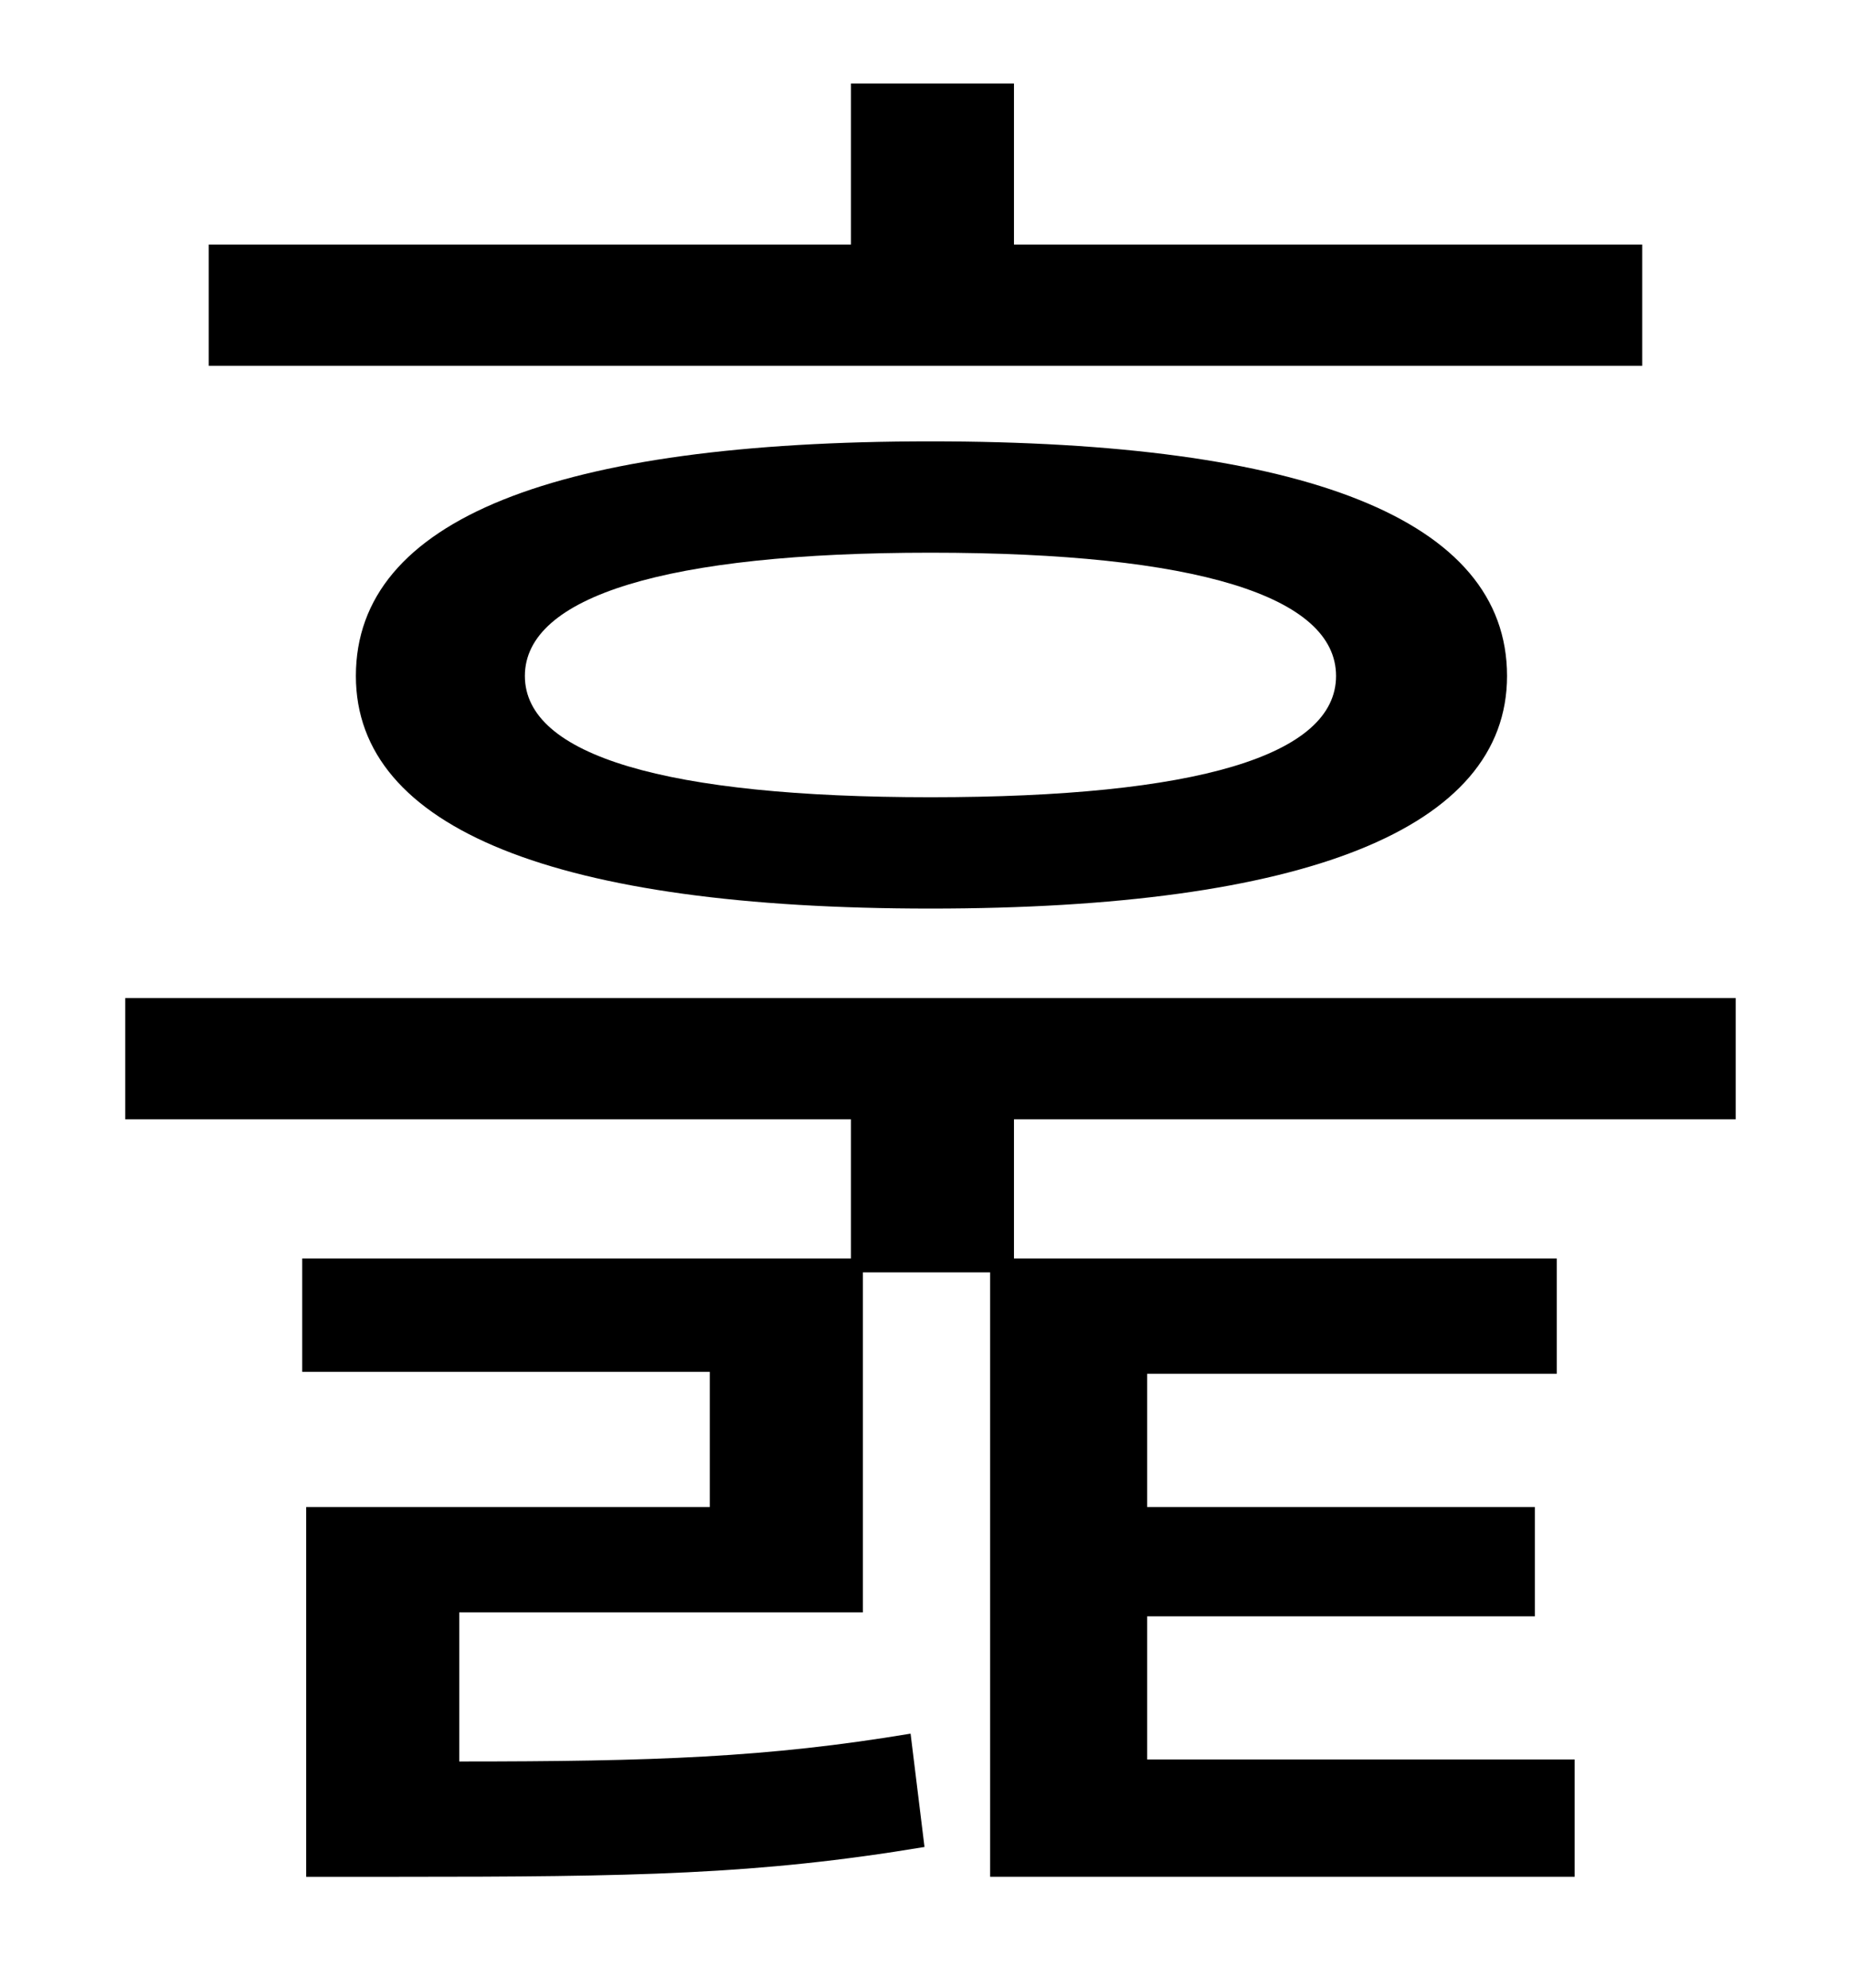 <?xml version="1.0" standalone="no"?>
<!DOCTYPE svg PUBLIC "-//W3C//DTD SVG 1.1//EN" "http://www.w3.org/Graphics/SVG/1.1/DTD/svg11.dtd" >
<svg xmlns="http://www.w3.org/2000/svg" xmlns:xlink="http://www.w3.org/1999/xlink" version="1.1" viewBox="-10 0 930 1000">
   <path fill="currentColor"
d="M816 123v61h-721v-61h323v-81h82v81h316zM662 340c0 -40 -70 -62 -204 -62c-133 0 -204 22 -204 62s71 61 204 61c134 0 204 -21 204 -61zM169 340c0 -79 101 -118 289 -118s290 39 290 118c0 77 -102 117 -290 117s-289 -40 -289 -117zM863 563h-363v70h273v58h-206v67
h195v55h-195v72h215v59h-294v-304h-64v171h-203v75c98 0 155 -2 227 -14l7 57c-84 14 -146 15 -265 15h-46v-186h203v-68h-205v-57h276v-70h-365v-61h810v61z" />
</svg>
